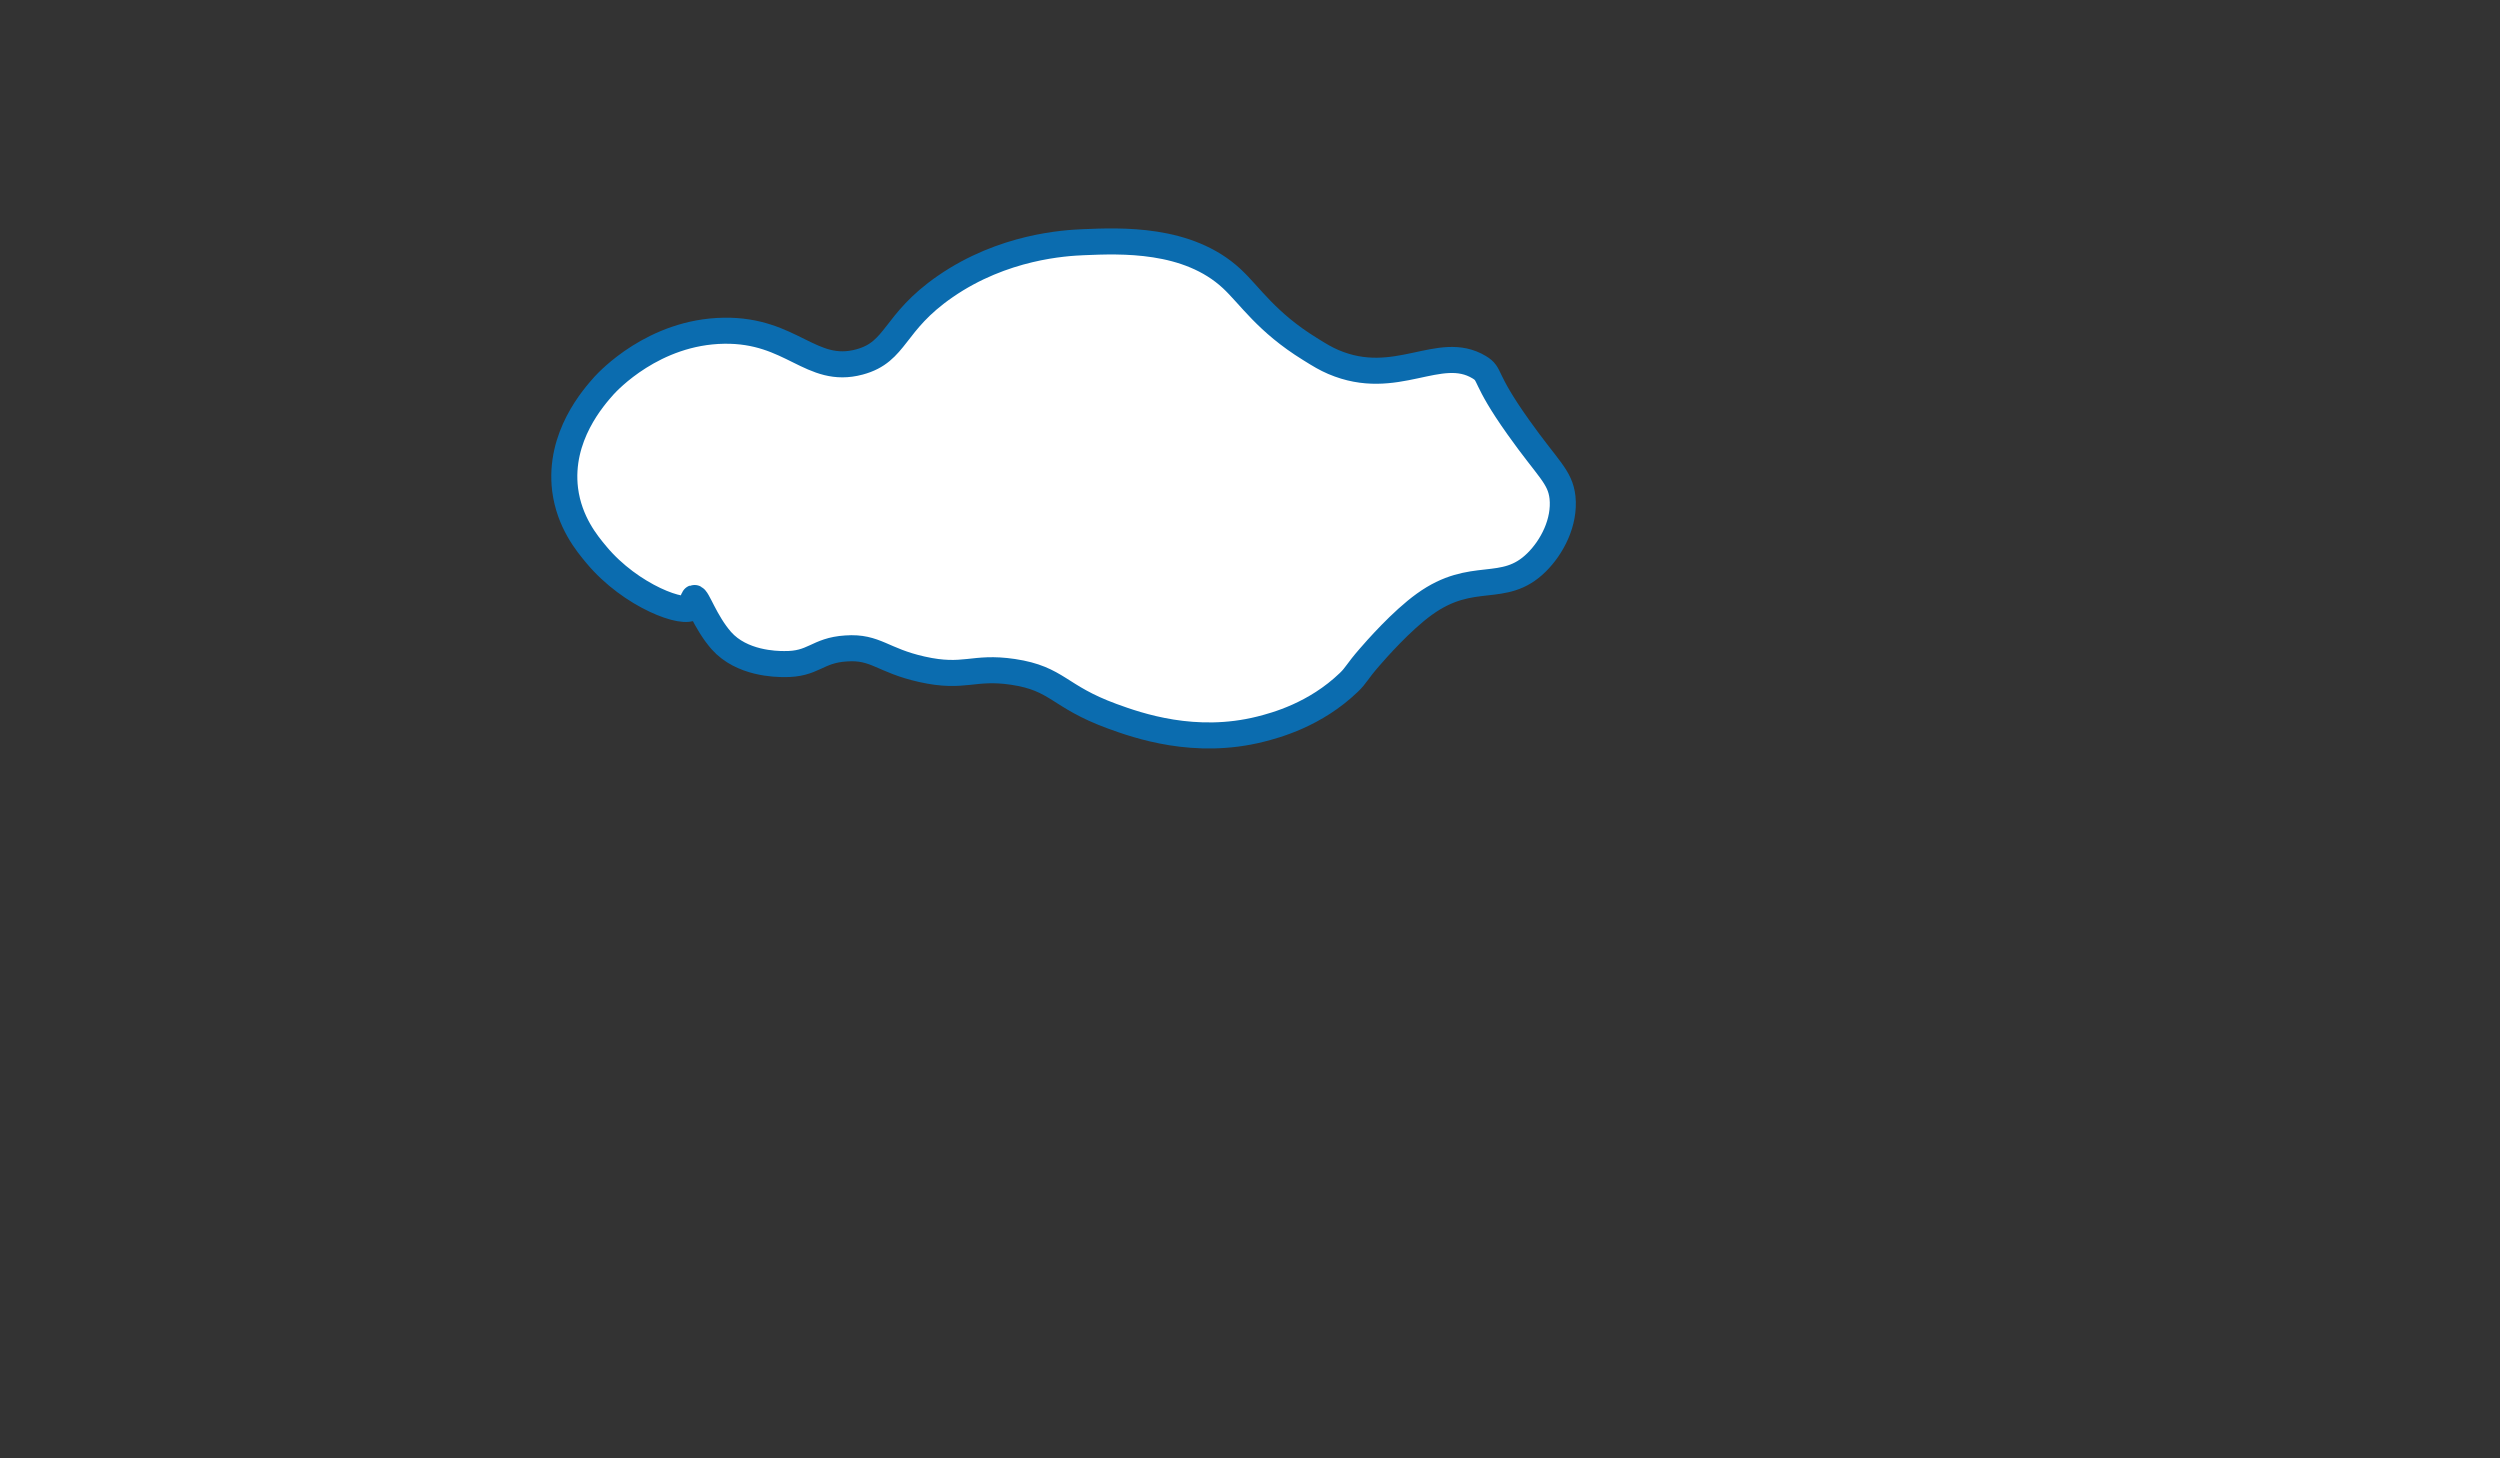 <?xml version="1.0" encoding="utf-8"?>
<!-- Generator: Adobe Illustrator 18.1.1, SVG Export Plug-In . SVG Version: 6.00 Build 0)  -->
<svg version="1.1" id="Lager_1" xmlns="http://www.w3.org/2000/svg" xmlns:xlink="http://www.w3.org/1999/xlink" x="0px" y="0px"
	 viewBox="0 0 960 560" enable-background="new 0 0 960 560" xml:space="preserve">
<rect x="0" y="0" width="960" height="560" fill="#333333" stroke="none"/>
<path fill="#FFFFFF" stroke="#0B6CAF" stroke-width="10" stroke-miterlimit="10" d="M600,191c1,9.5-4,19.1-10,25
	c-12.7,12.5-24.4,2.6-43,16c-8.9,6.4-18.6,17.5-21.2,20.5c-4.7,5.4-5,6.8-7.8,9.5c-13,12.5-28.1,16.5-34,18c-25.1,6.3-46.9-1.3-57-5
	c-20.7-7.6-20.7-14.4-38-17c-15.5-2.3-18.5,2.7-35-1c-15.2-3.4-17.7-8.8-29.1-8c-11.3,0.7-12.4,6.2-23.9,6c-3,0-16.2-0.2-24-9
	c-6.3-7.2-9.3-16.8-10.5-16.4c-0.6,0.2,0.4,2.3-0.5,3.4c-2.8,3.5-23.7-4-37-20c-3.6-4.3-10.4-12.5-12-25c-2.5-20.4,11-35.5,15-40
	c1.5-1.6,19-20.6,46-21c26.1-0.4,33.4,17,52,12c14.5-3.9,12.7-15,33-29c22.3-15.4,46-16.7,53-17c14.4-0.6,40.1-1.7,57,14
	c7,6.5,13.3,16.7,30,27c4,2.5,6,3.7,9,5c24.1,10.3,40.7-7.2,56,2c4.8,2.9,1.2,3.6,15,23C594.4,180.1,599.1,183,600,191z"/>
</svg>
